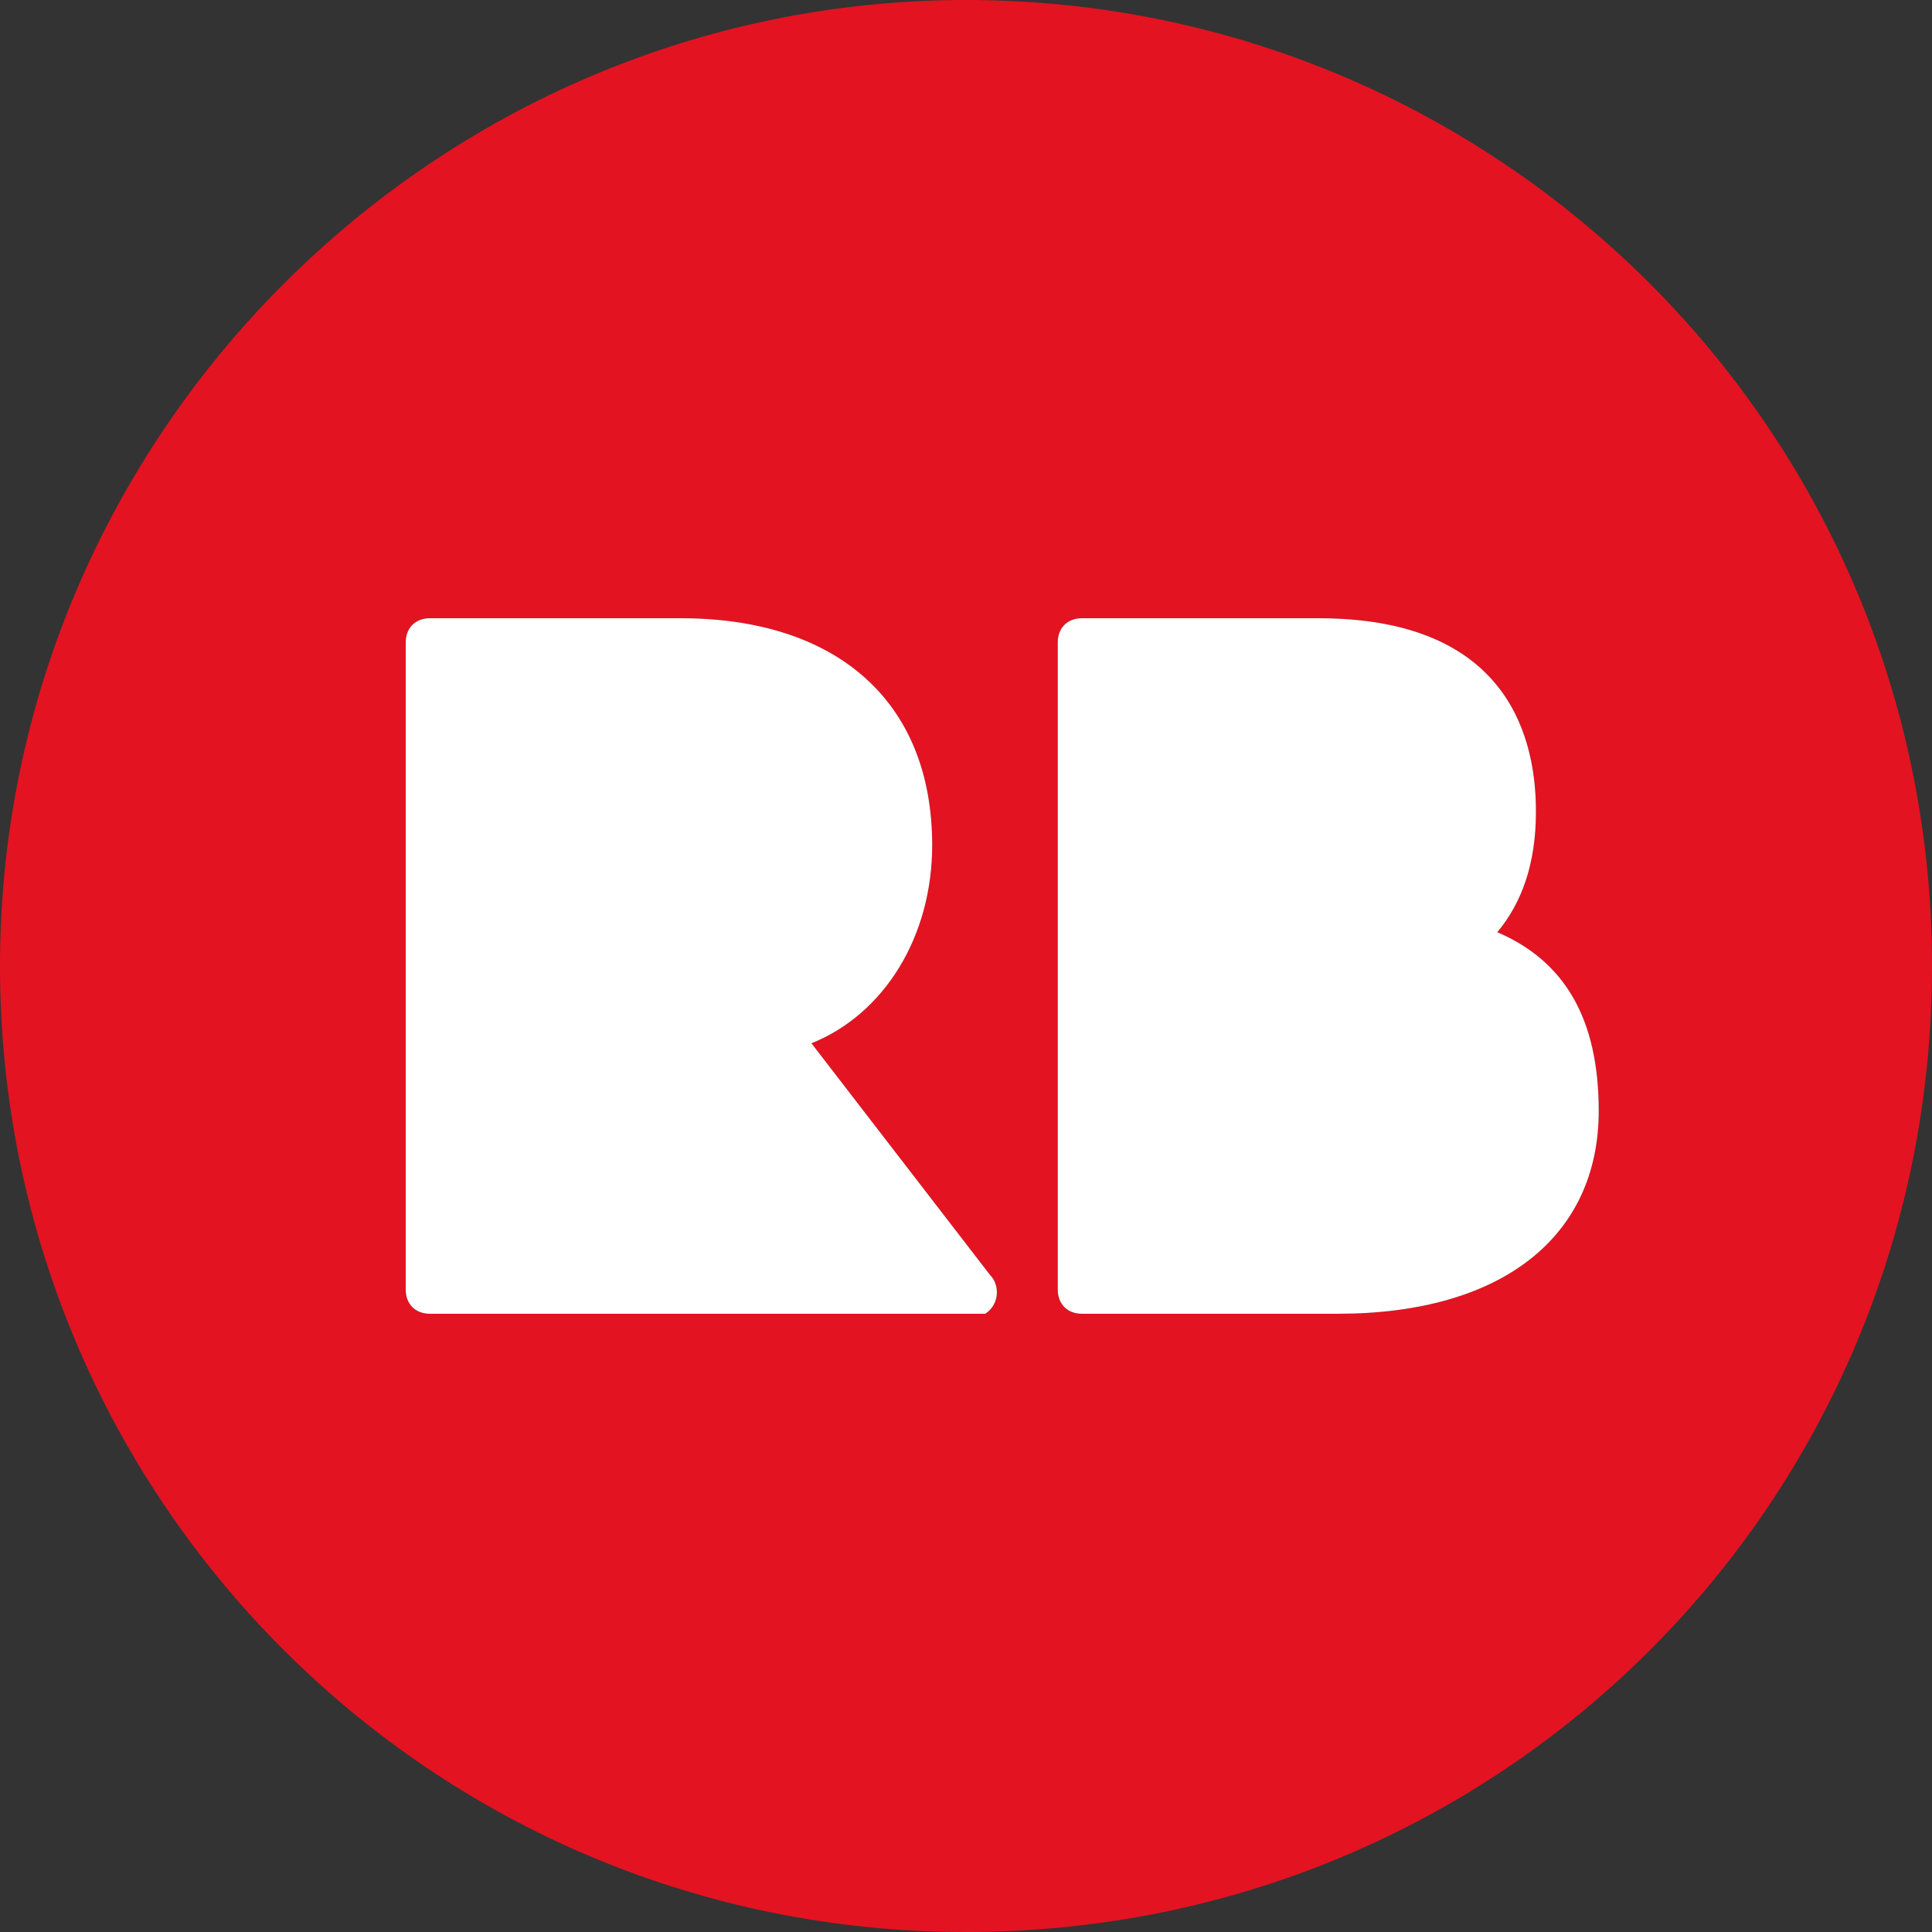 <?xml version="1.0" encoding="utf-8"?>
<!-- Generator: Adobe Illustrator 25.0.0, SVG Export Plug-In . SVG Version: 6.00 Build 0)  -->
<svg version="1.1" id="Layer_1" xmlns="http://www.w3.org/2000/svg" xmlns:xlink="http://www.w3.org/1999/xlink" x="0px" y="0px"
	 viewBox="0 0 40 40" style="enable-background:new 0 0 40 40;" xml:space="preserve">
<rect x="0" y="0" width="40" height="40" fill="#333333" stroke="none"/>
<style type="text/css">
	.st0{fill:#E41321;}
	.st1{fill:#FFFFFF;}
</style>
<path class="st0" d="M27.7,27.2h-5.3c-0.3,0-0.5-0.2-0.5-0.5V13.3c0-0.3,0.2-0.5,0.5-0.5h4.9c3.7,0,4.5,2.2,4.5,4
	c0,1.1-0.3,1.9-0.8,2.5c1.4,0.6,2.1,1.8,2.1,3.7C33.1,25.6,31.1,27.2,27.7,27.2 M20,27.2H8.9c-0.3,0-0.5-0.2-0.5-0.5l0,0V13.3
	c0-0.3,0.2-0.5,0.5-0.5h5.2c3.2,0,5.2,1.7,5.2,4.7c0,1.9-1,3.5-2.5,4.1l3.7,4.8c0.2,0.2,0.2,0.6-0.1,0.8
	C20.2,27.2,20.1,27.2,20,27.2 M20,0C9,0,0,9,0,20s8.9,20,20,20s20-8.9,20-20S31,0,20,0"/>
<g>
	<path class="st1" d="M27.3,12.8h-4.9c-0.3,0-0.5,0.2-0.5,0.5v13.4c0,0.3,0.2,0.5,0.5,0.5h5.3c3.4,0,5.4-1.6,5.4-4.2
		c0-1.9-0.7-3.1-2.1-3.7c0.5-0.6,0.8-1.4,0.8-2.5C31.8,15,31,12.8,27.3,12.8z"/>
	<path class="st1" d="M19.3,17.5c0-3-2-4.7-5.2-4.7H8.9c-0.3,0-0.5,0.2-0.5,0.5v13.4c0,0.3,0.2,0.5,0.5,0.5H20c0.1,0,0.2,0,0.4,0
		c0.3-0.2,0.3-0.6,0.1-0.8l-3.7-4.8C18.3,21,19.3,19.4,19.3,17.5z"/>
</g>
</svg>
